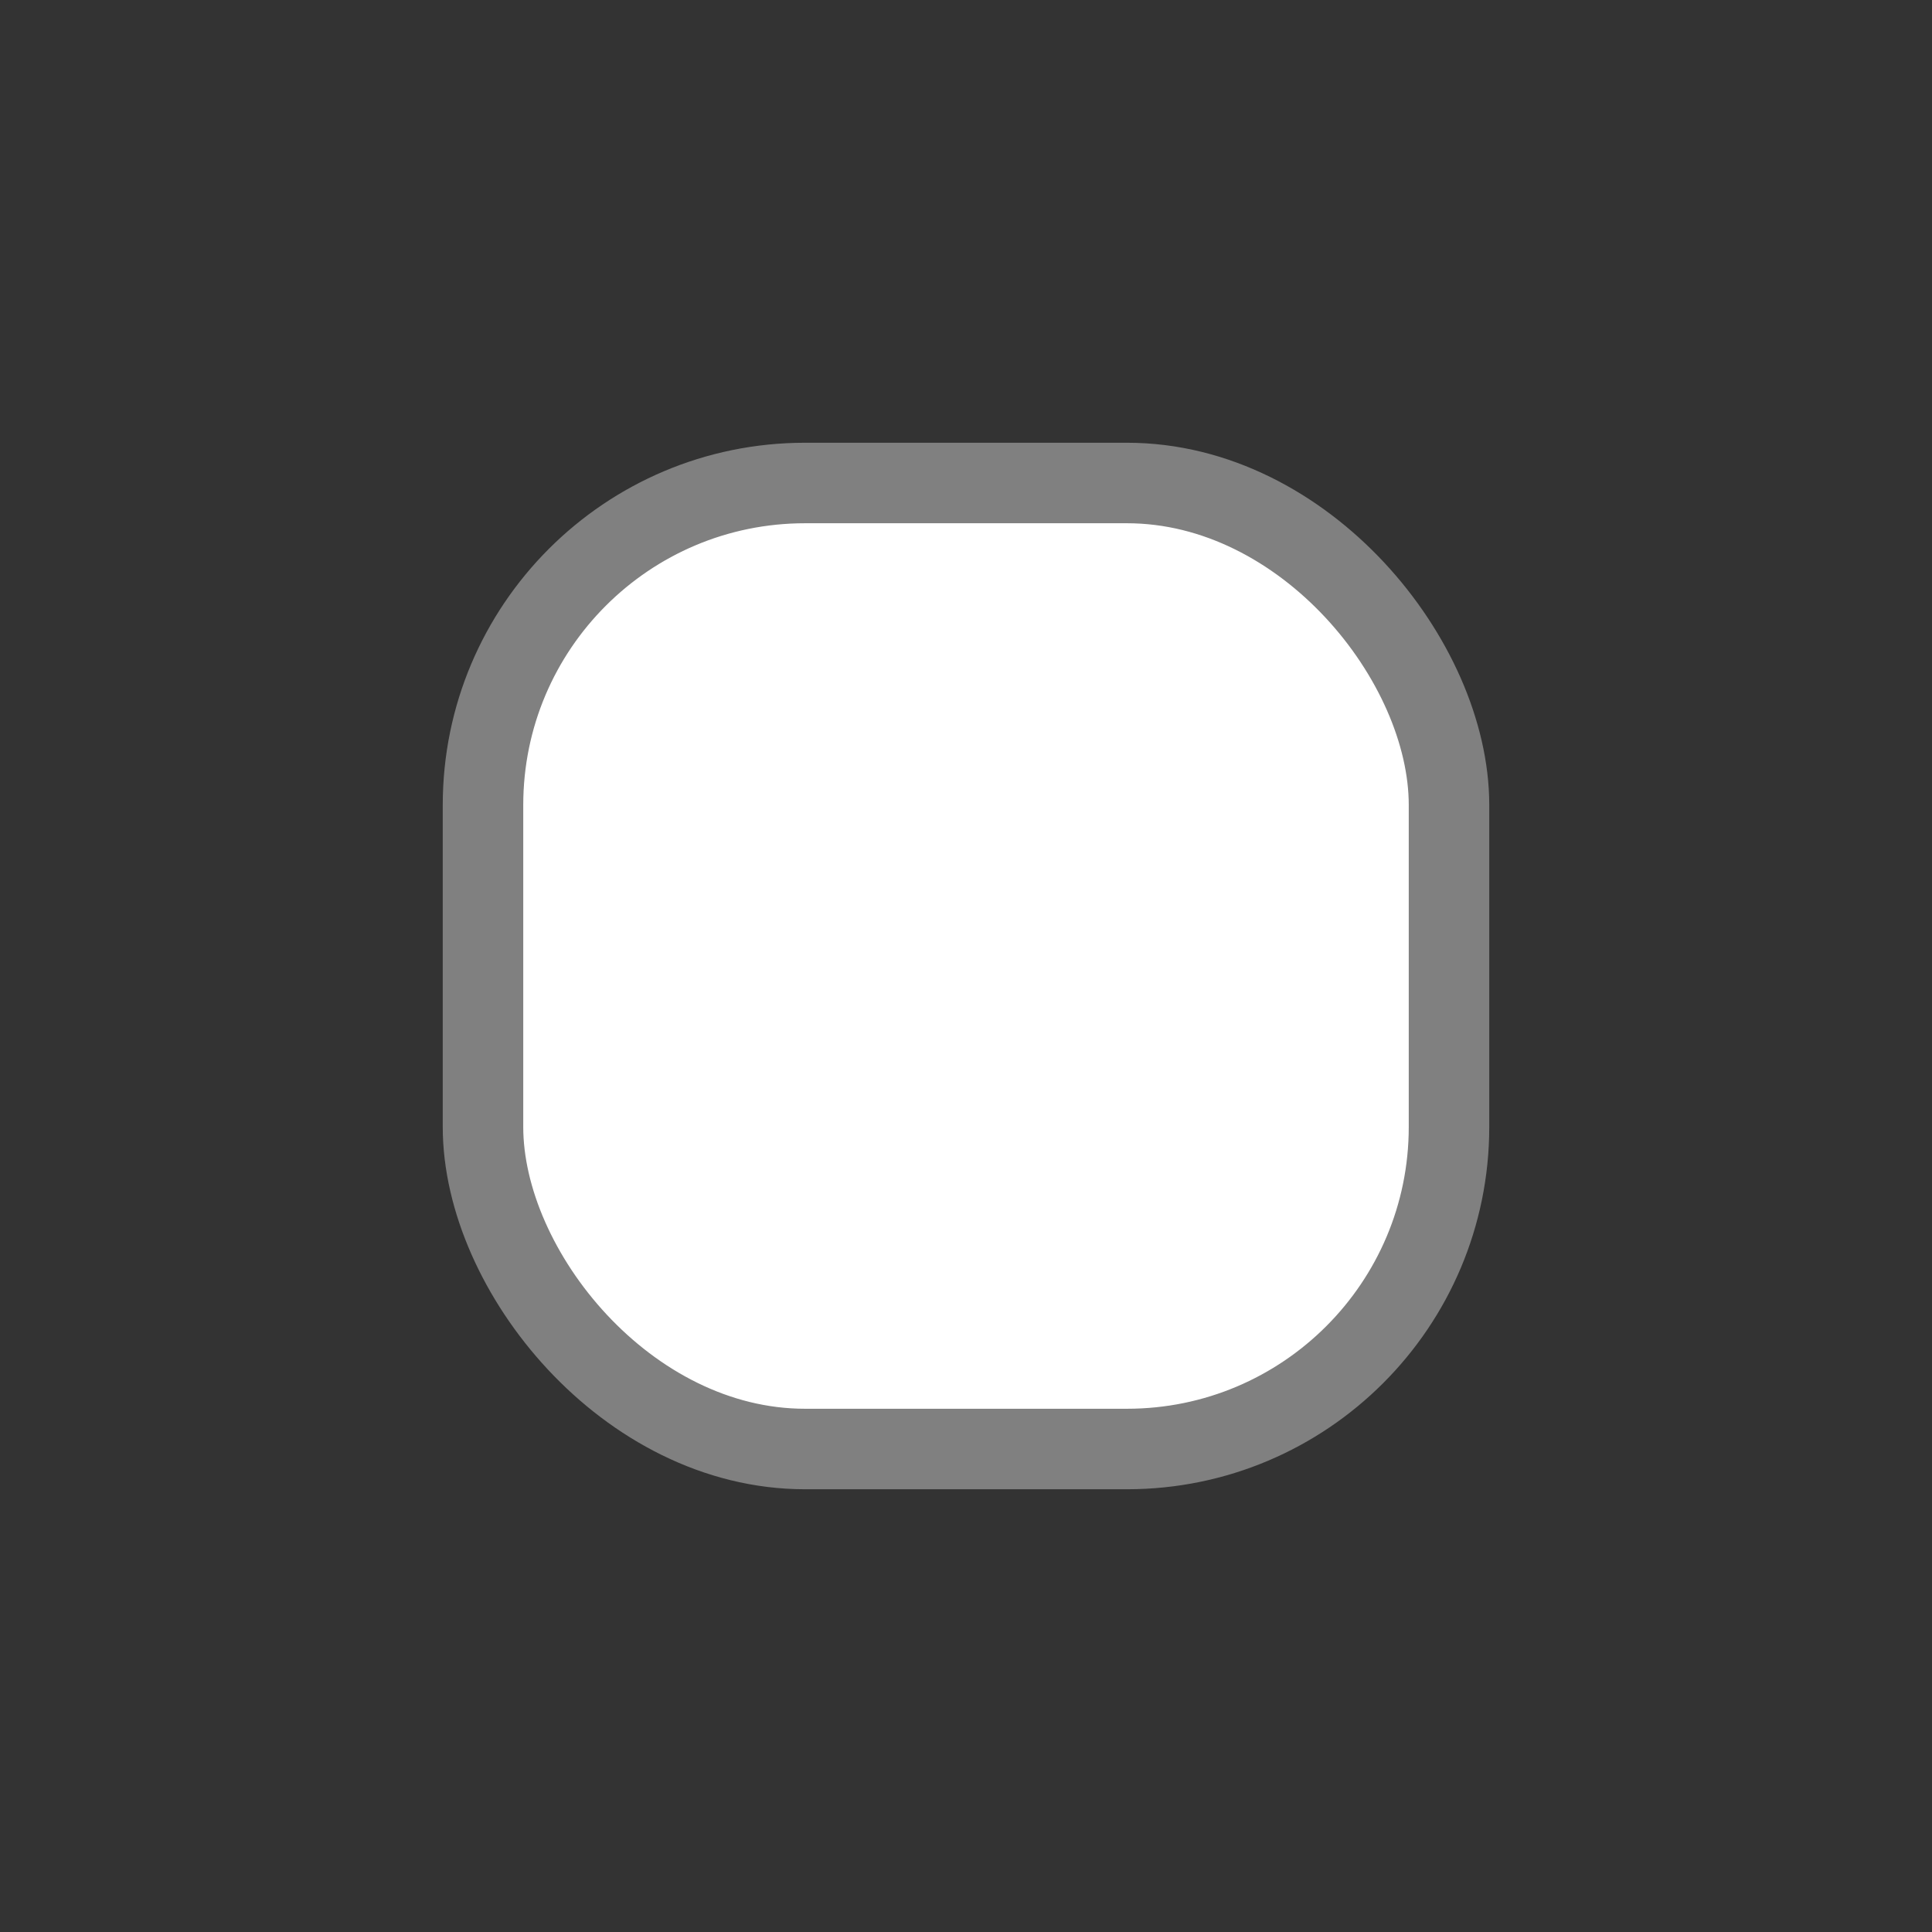 <svg width="24" height="24" xmlns="http://www.w3.org/2000/svg">
	<rect width="100%" height="100%" fill="#333333" stroke="none"/>
	<g>
		<rect 
			stroke="#808080" 
			rx="4" 
			id="rounded_box" 
			height="12" 
			width="12" 
			y="6" 
			x="6" 
			stroke-width="1" 
			fill="#ffffff"/>
	</g>
</svg>
